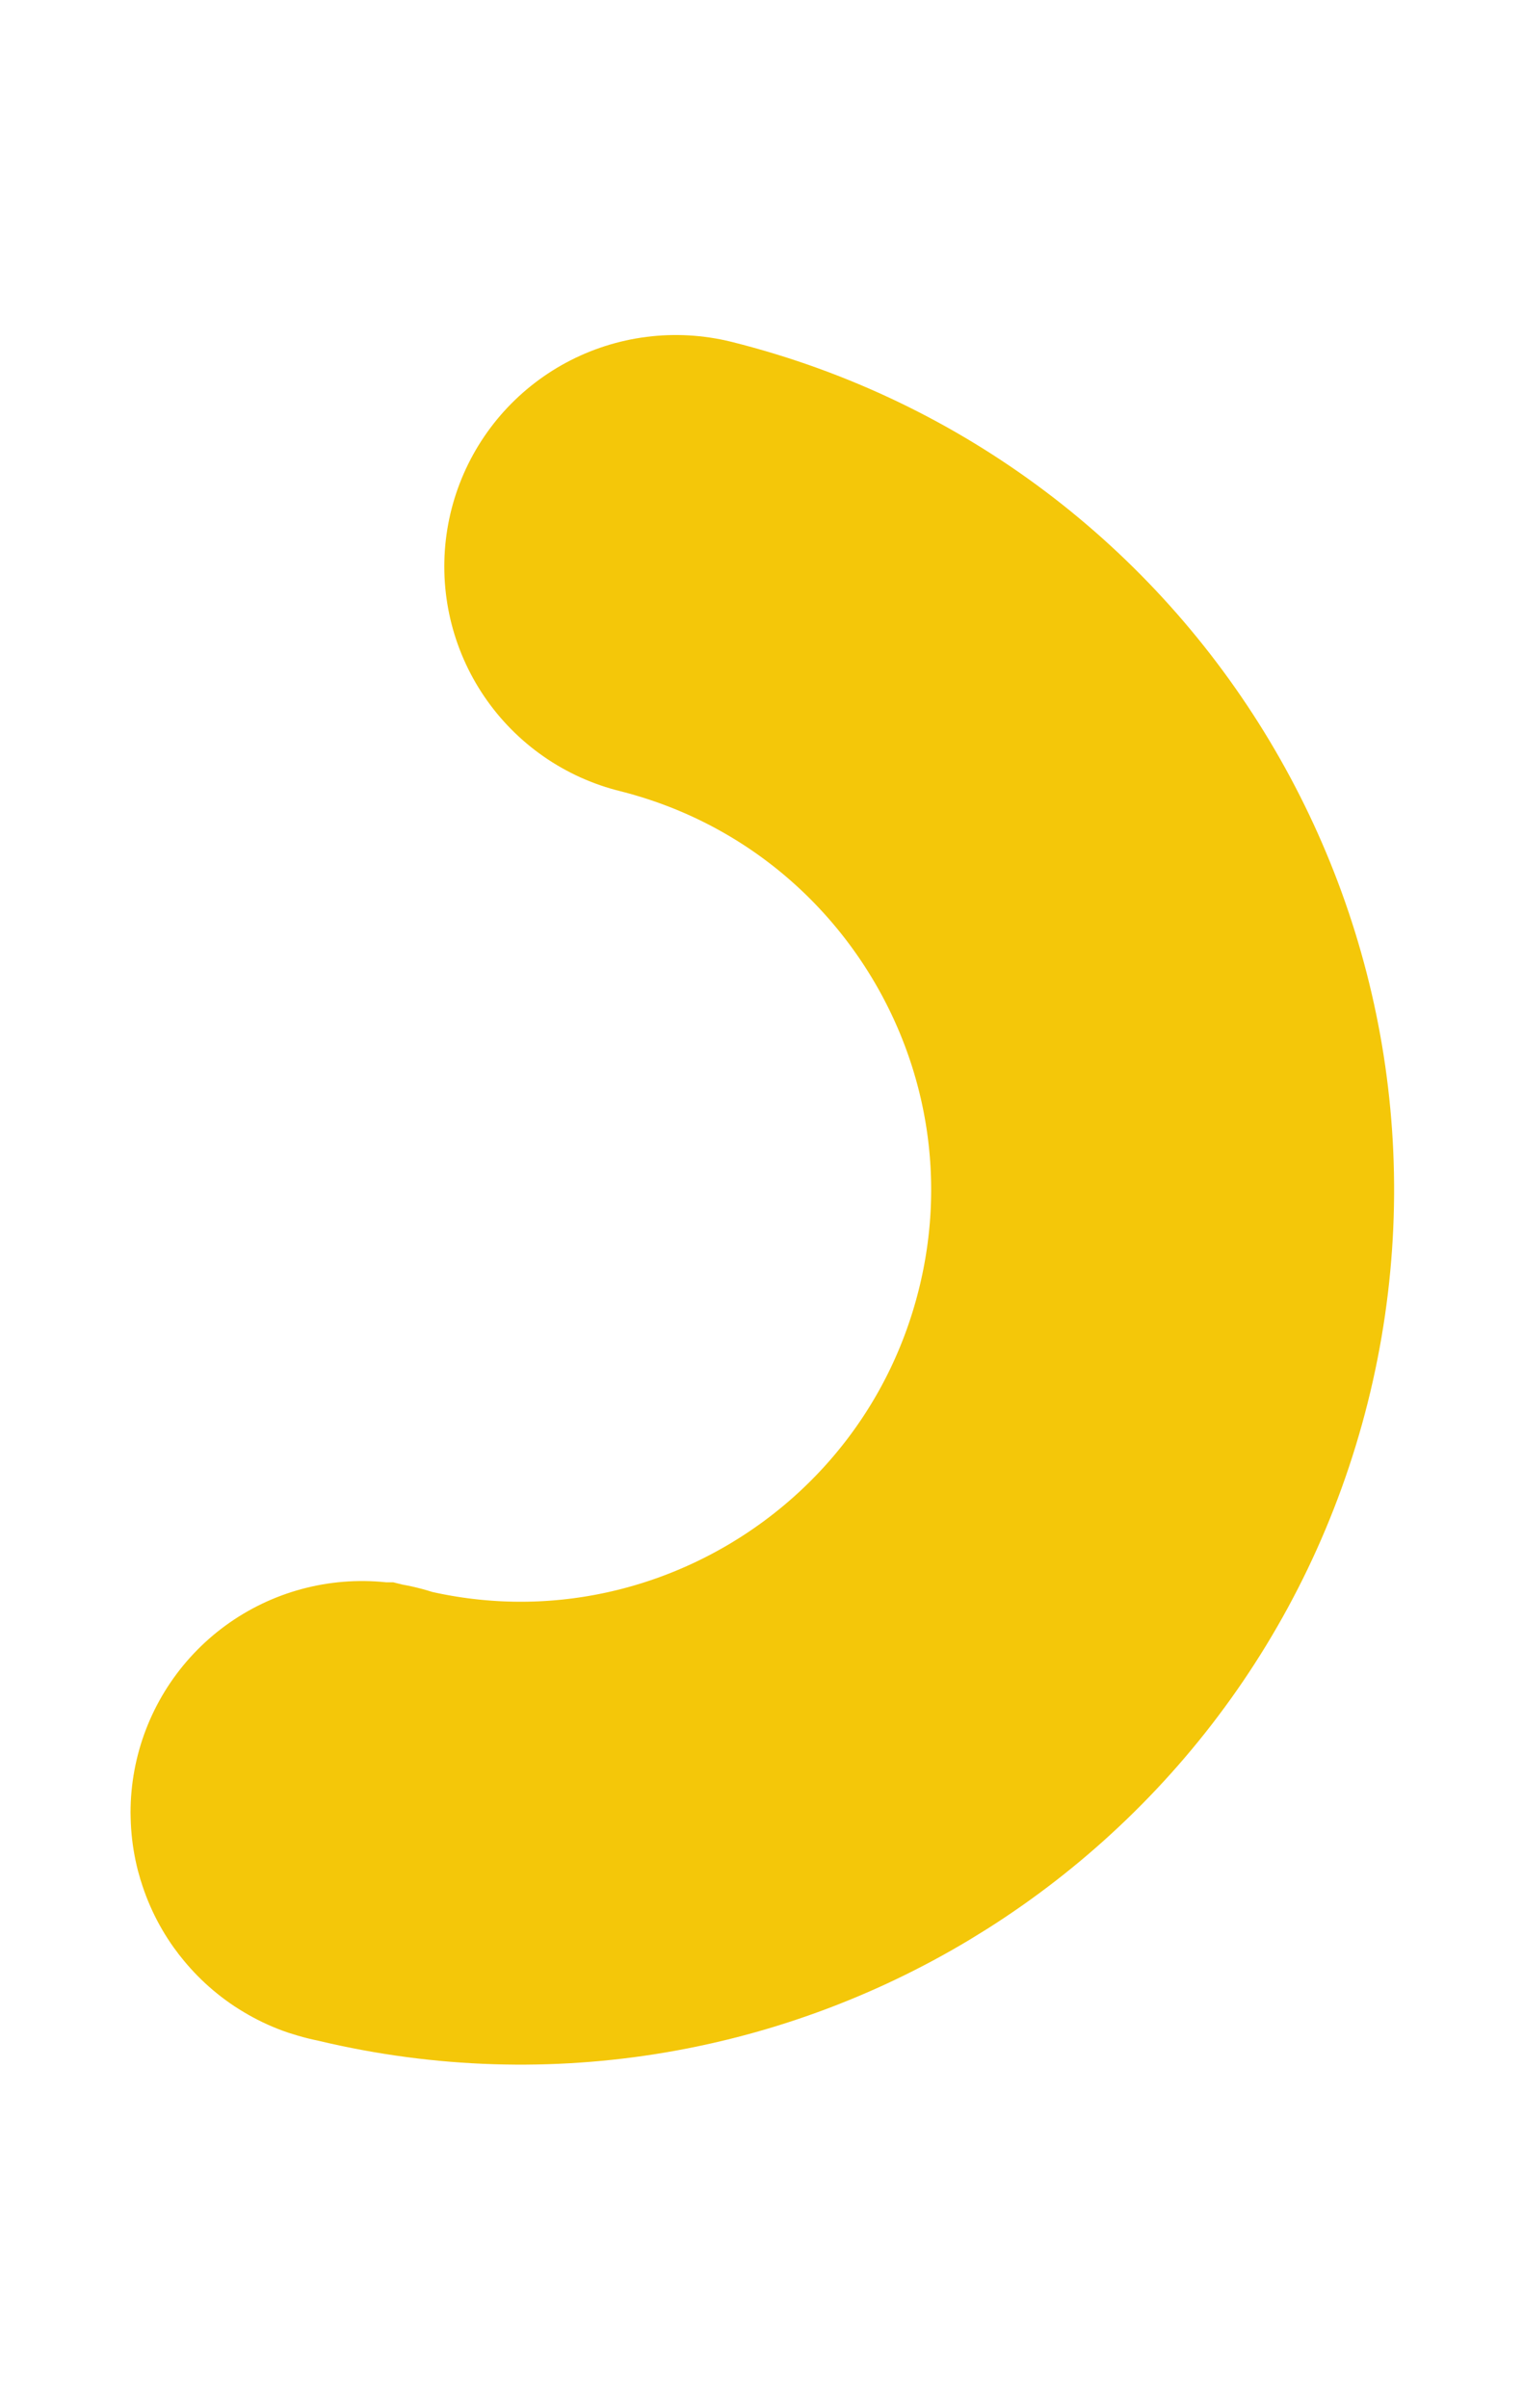 <?xml version="1.0" encoding="utf-8"?>
<!-- Generator: Adobe Illustrator 25.3.1, SVG Export Plug-In . SVG Version: 6.00 Build 0)  -->
<svg version="1.1" id="Layer_1" xmlns="http://www.w3.org/2000/svg" xmlns:xlink="http://www.w3.org/1999/xlink" x="0px" y="0px"
	 viewBox="0 0 119.9 189.6" style="enable-background:new 0 0 119.9 189.6;" xml:space="preserve">
<style type="text/css">
	.st0{fill:none;stroke:#F4C709;stroke-width:36.445;stroke-linecap:round;stroke-miterlimit:10;}
</style>
<g id="Layer_2_1_">
	<g id="Layer_1-2">
		<path class="st0" d="M53.2,44.6C80.3,51.4,96.8,78.9,90,106c-6.8,27.1-34.3,43.6-61.3,36.8c-0.1,0-0.2,0-0.2-0.1"/>
	</g>
</g>
</svg>
